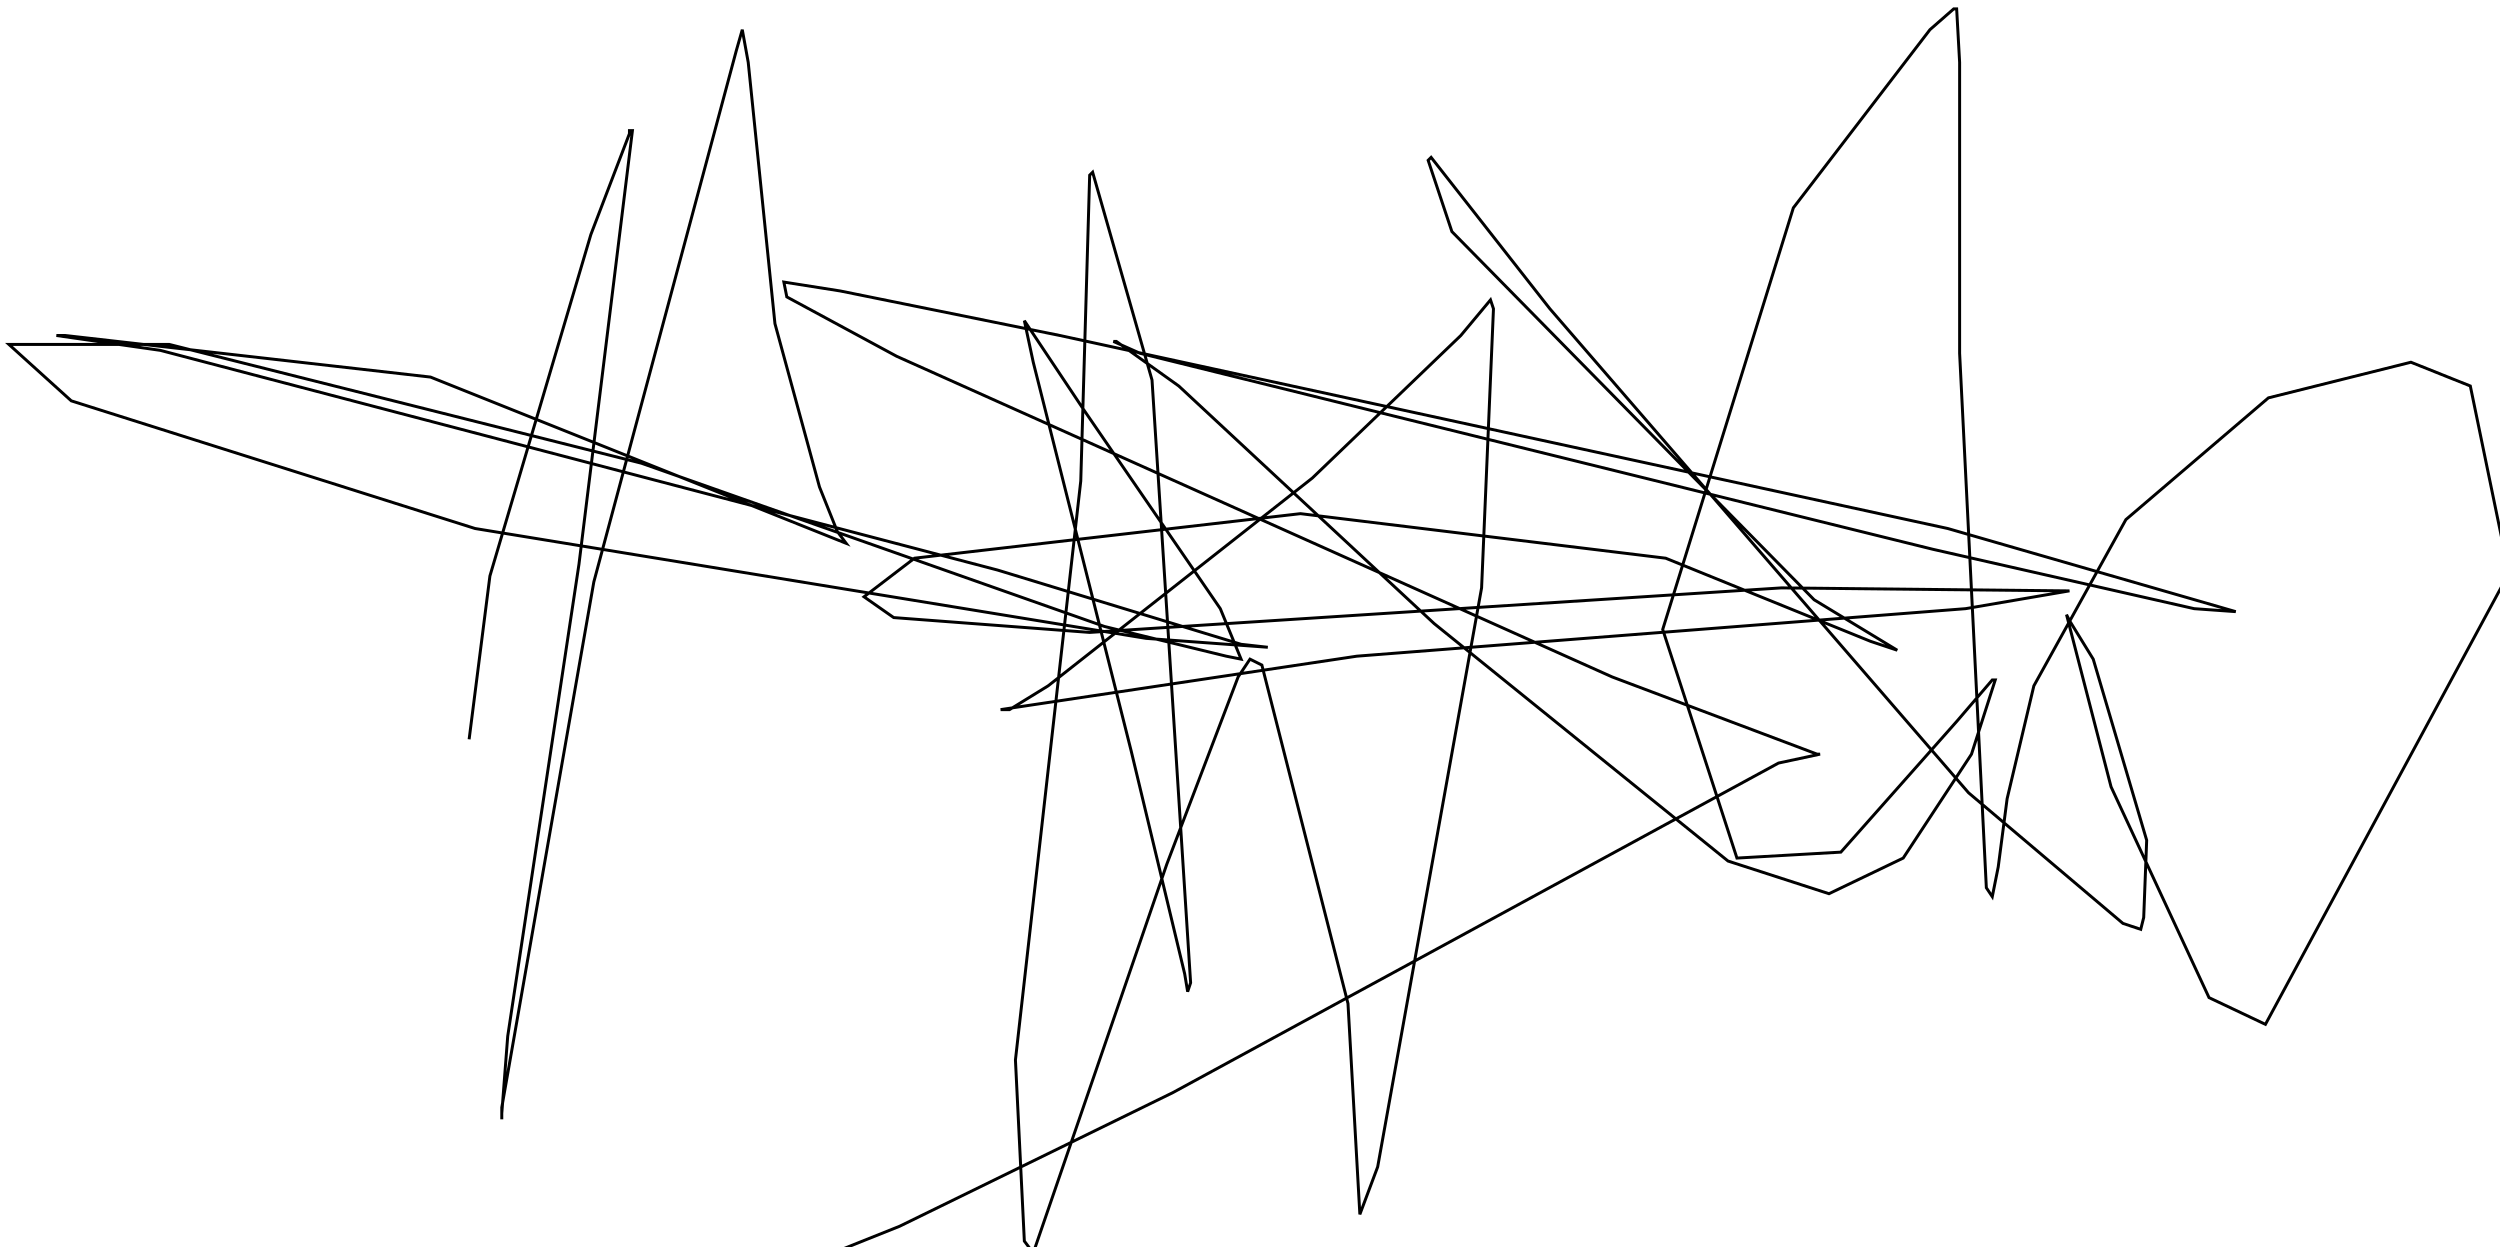 <?xml version="1.0" encoding="utf-8" ?>
<svg baseProfile="tiny" height="420" version="1.2" viewBox="-3 -3 842 420" width="842" xmlns="http://www.w3.org/2000/svg" xmlns:ev="http://www.w3.org/2001/xml-events" xmlns:xlink="http://www.w3.org/1999/xlink"><defs /><path d="M155 246 L162 191 L196 76 L209 42 L209 41 L210 41 L192 187 L168 346 L166 372 L166 374 L166 370 L197 193 L245 14 L247 7 L249 18 L258 106 L273 161 L279 176 L282 180 L142 124 L19 110 L16 110 L51 115 L333 189 L415 214 L424 215 L383 212 L157 175 L21 132 L0 113 L54 113 L213 153 L369 208 L410 218 L415 219 L408 202 L362 135 L342 105 L345 119 L378 250 L396 325 L397 331 L398 328 L385 125 L365 55 L364 56 L361 159 L339 354 L342 415 L345 419 L390 288 L414 225 L418 219 L422 221 L451 335 L455 406 L461 390 L496 195 L500 101 L499 98 L489 110 L439 158 L350 228 L337 236 L335 236 L334 236 L454 218 L659 202 L694 196 L693 196 L597 195 L364 210 L298 205 L288 198 L305 185 L435 170 L558 185 L627 213 L636 216 L608 199 L486 75 L478 51 L479 50 L519 101 L660 264 L712 308 L718 310 L719 306 L720 280 L702 219 L694 206 L693 204 L708 262 L741 333 L760 342 L842 190 L829 127 L809 119 L761 131 L713 172 L682 228 L673 266 L670 289 L668 299 L666 296 L657 116 L657 18 L656 0 L655 0 L647 7 L601 67 L557 209 L582 286 L617 284 L656 240 L668 226 L669 226 L661 251 L638 286 L613 298 L579 287 L480 207 L394 127 L373 112 L372 112 L381 116 L648 182 L736 202 L750 203 L653 175 L354 110 L280 95 L261 92 L262 97 L299 117 L540 225 L609 251 L610 251 L596 254 L392 365 L300 410 L275 420 L271 420 " fill="none" stroke="black" /></svg>